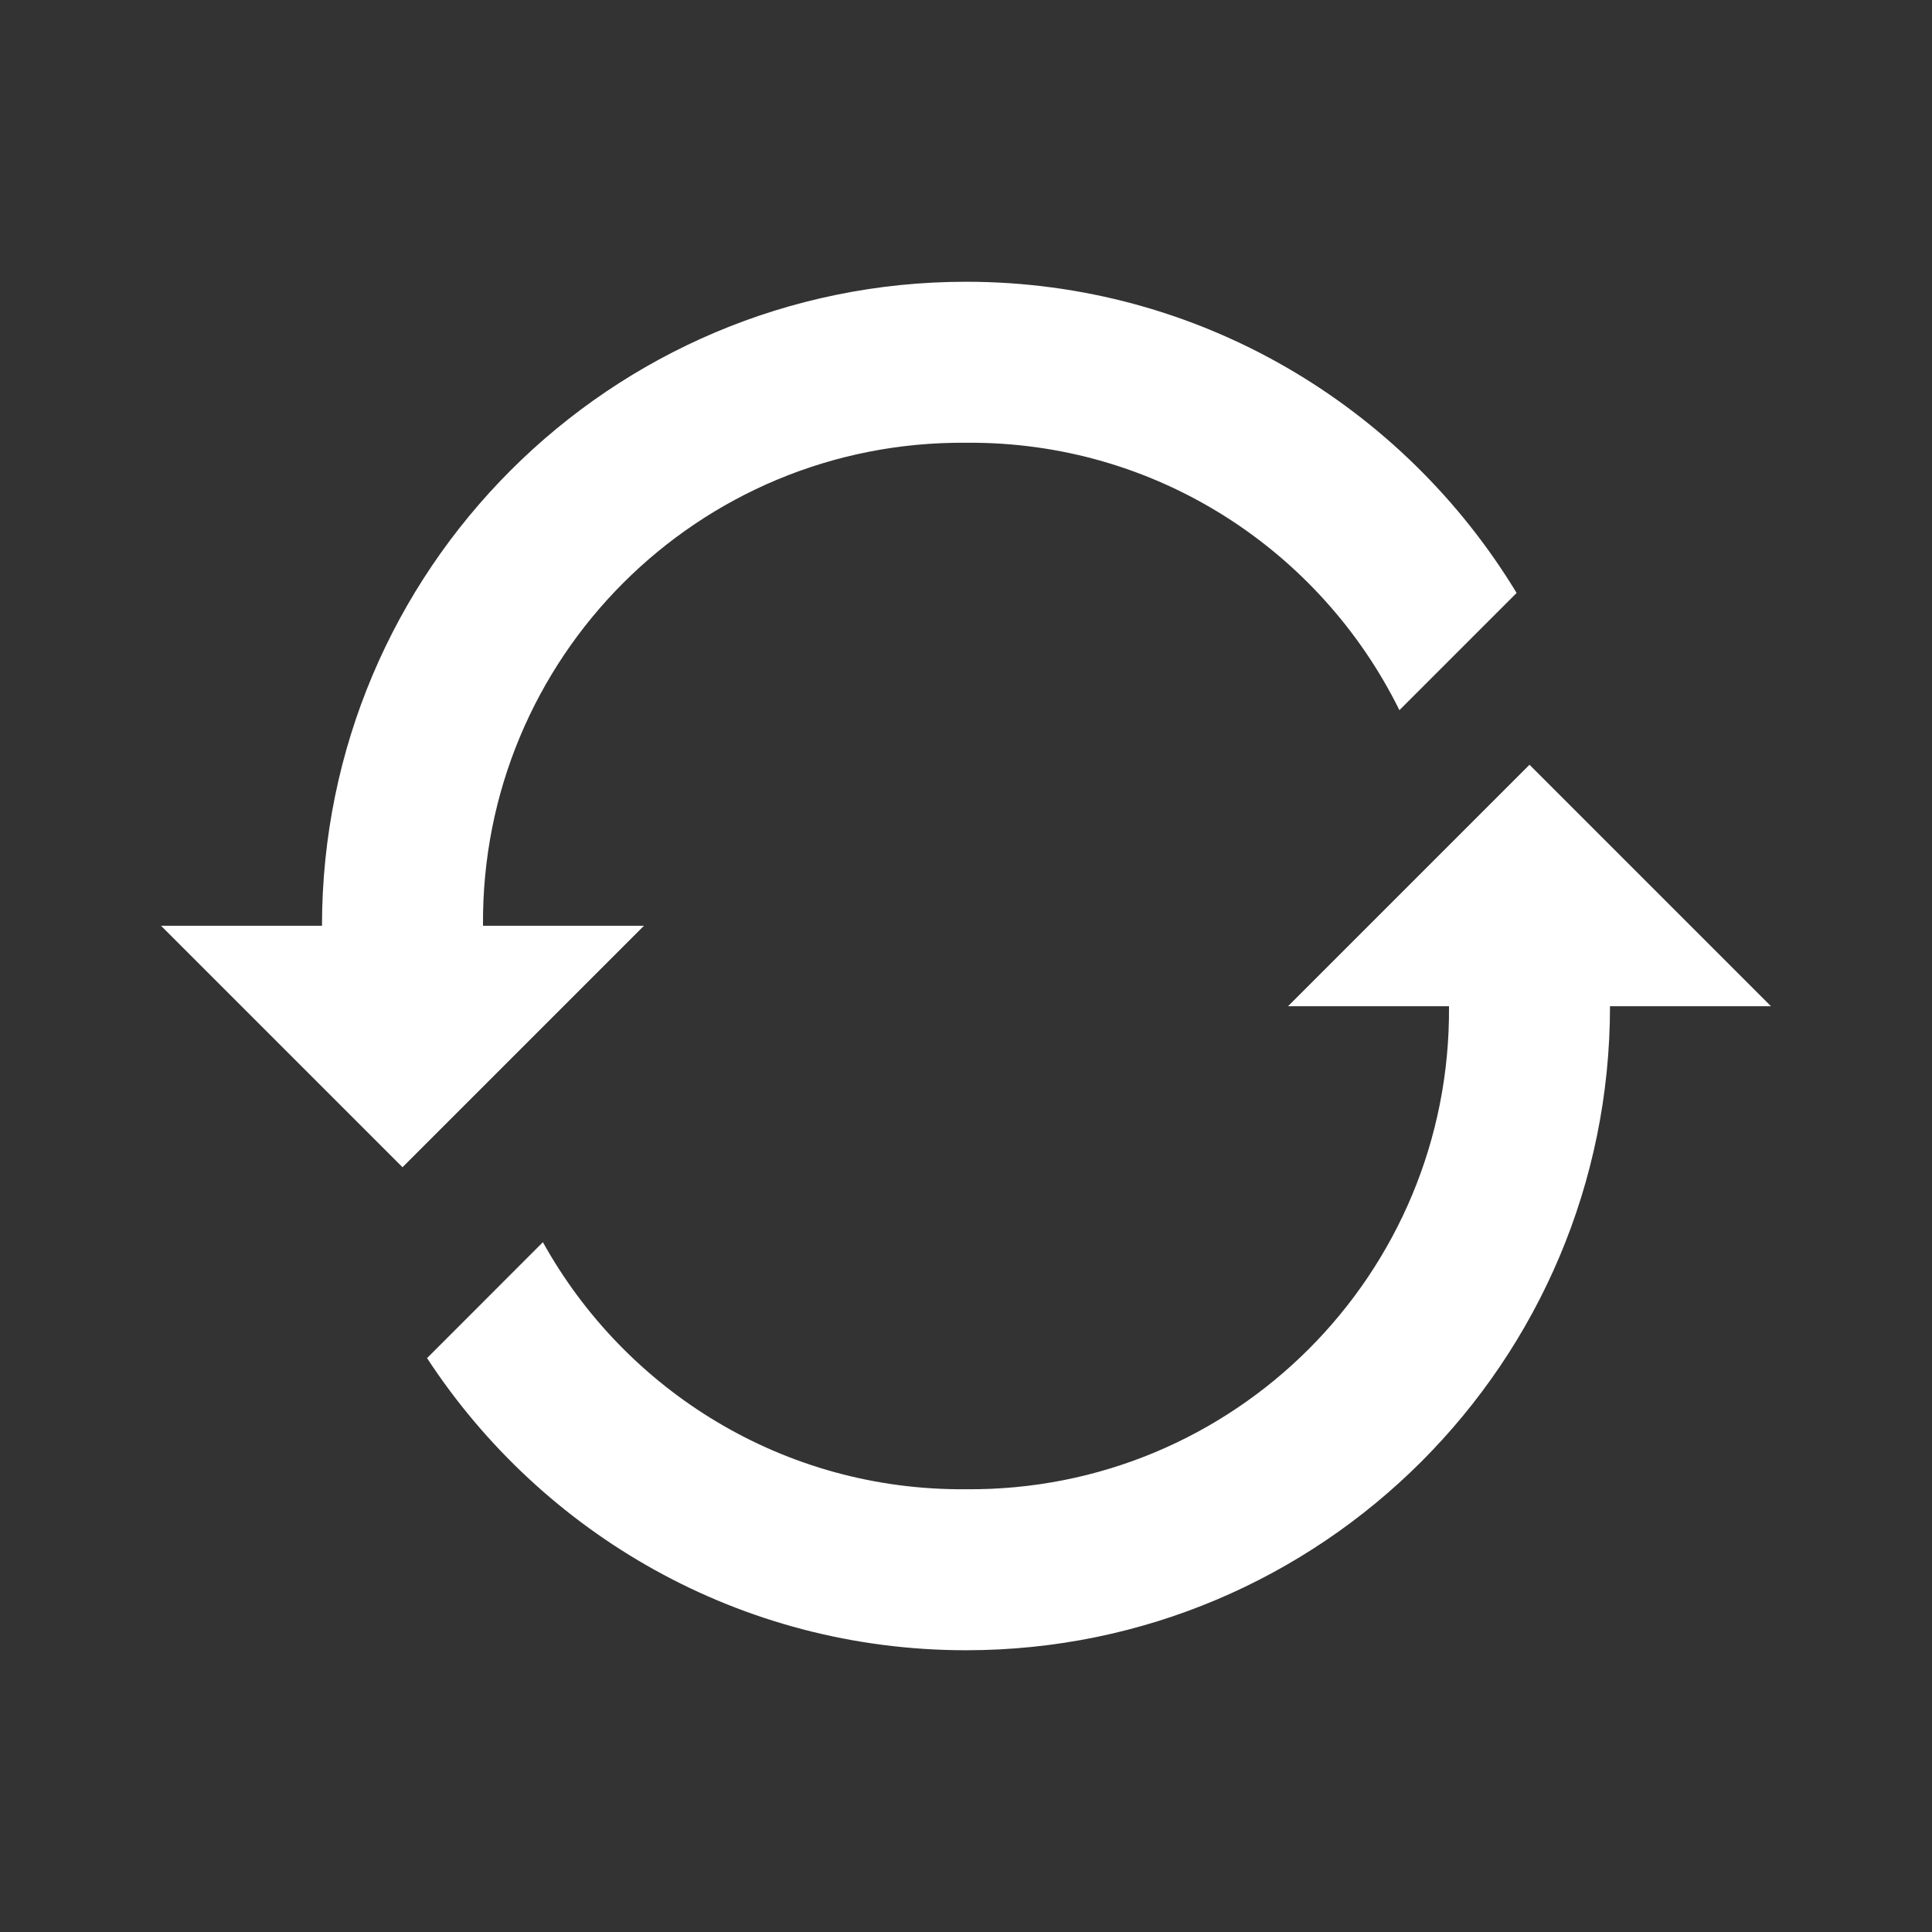 <svg xmlns="http://www.w3.org/2000/svg" width="24" height="24" viewBox="0 0 24 24">
    <rect x="0" y="0" width="24" height="24" fill="#333333" stroke="none"/>
    <g fill="none" fill-rule="evenodd">
        <g fill="#FFF" fill-rule="nonzero">
            <g>
                <g>
                    <g>
                        <g>
                            <path d="M19 9.5l3 3h-2c0 4.418-3.582 8-8 8-2.804 0-5.267-1.445-6.695-3.629l1.439-1.44C7.767 17.274 9.736 18.519 12 18.5c3.328.027 6.027-2.672 6-6h-2l3-3zm-7-6c2.903 0 5.438 1.552 6.84 3.866l-1.456 1.456C16.406 6.841 14.365 5.48 12 5.5c-3.328-.027-6.027 2.672-6 6h2l-3 3-3-3h2c0-4.418 3.582-8 8-8z" transform="translate(-1080 -82) translate(561 74) translate(119) translate(392) translate(8 8)"/>
                        </g>
                    </g>
                </g>
            </g>
        </g>
    </g>
</svg>

